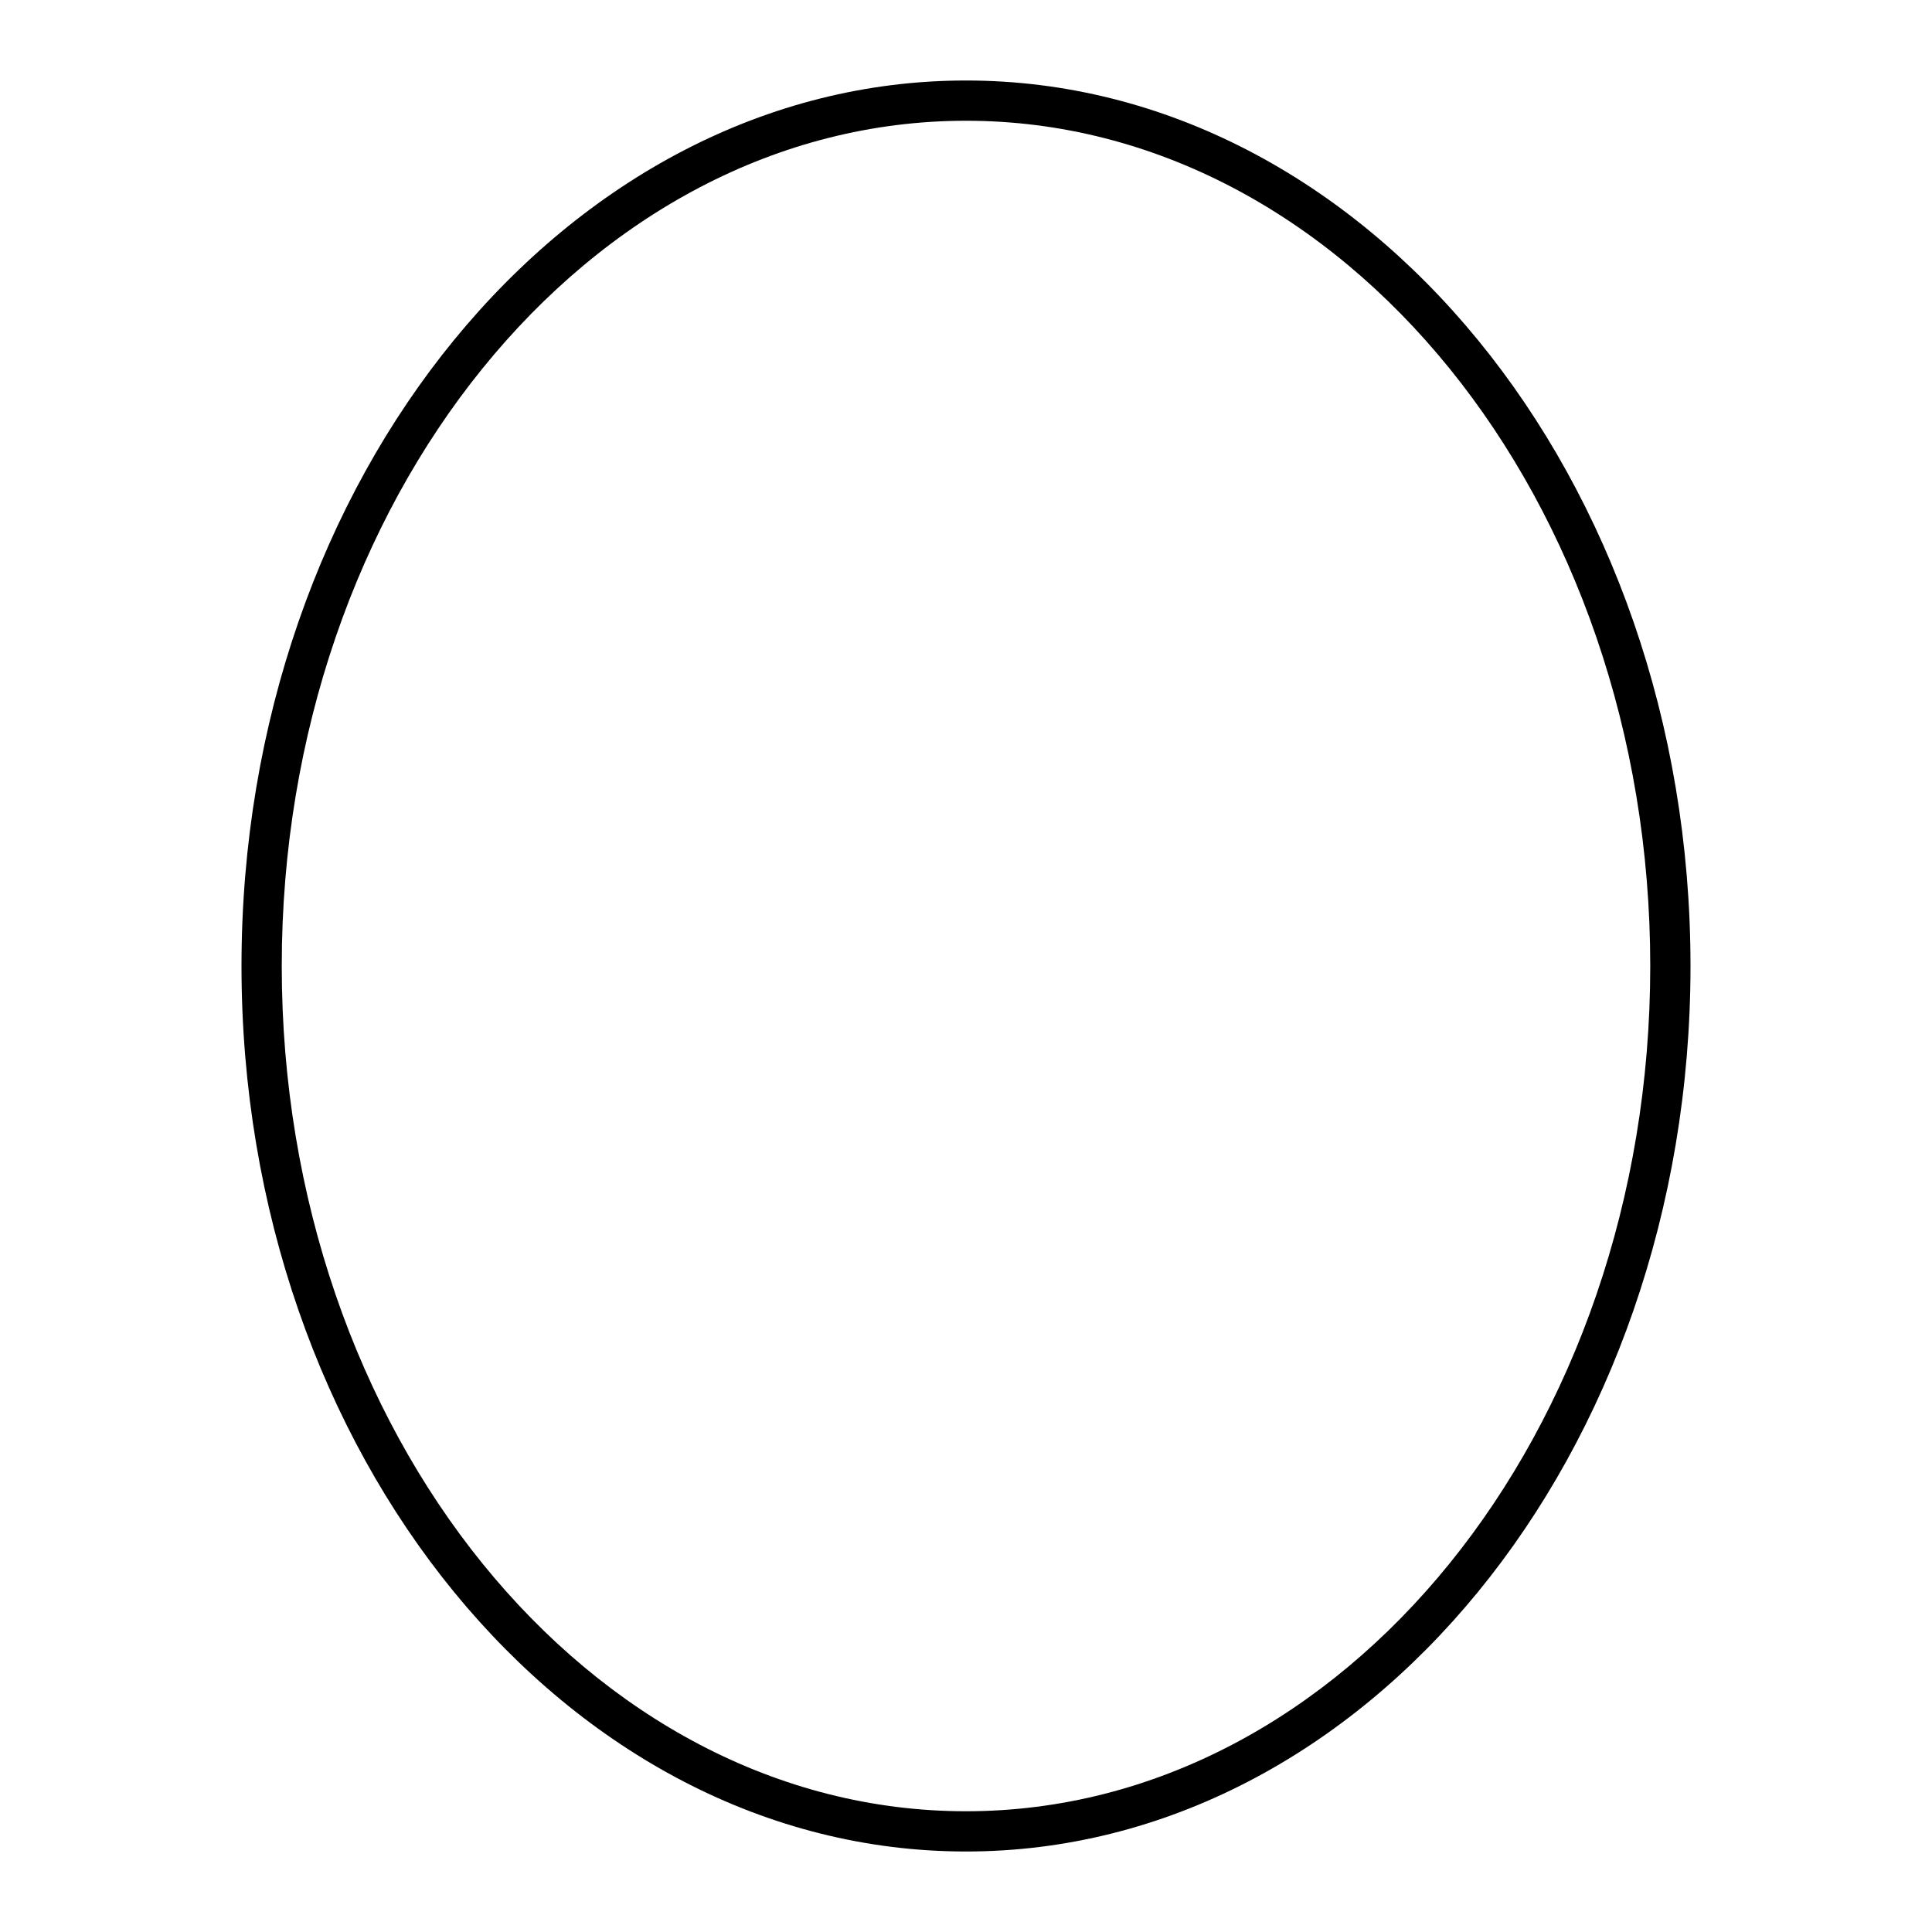 <svg width="24" height="24" viewBox="0 0 24 24" fill="none" xmlns="http://www.w3.org/2000/svg">
<path d="M12 1.5C16.687 1.5 20.5 6.21 20.5 12C20.5 17.79 16.687 22.5 12 22.5C7.313 22.5 3.5 17.79 3.5 12C3.5 6.21 7.313 1.5 12 1.5ZM12 1C7.037 1 3 5.934 3 12C3 18.066 7.037 23 12 23C16.963 23 21 18.065 21 12C21 5.935 16.962 1 12 1Z" fill="black"/>
</svg>
